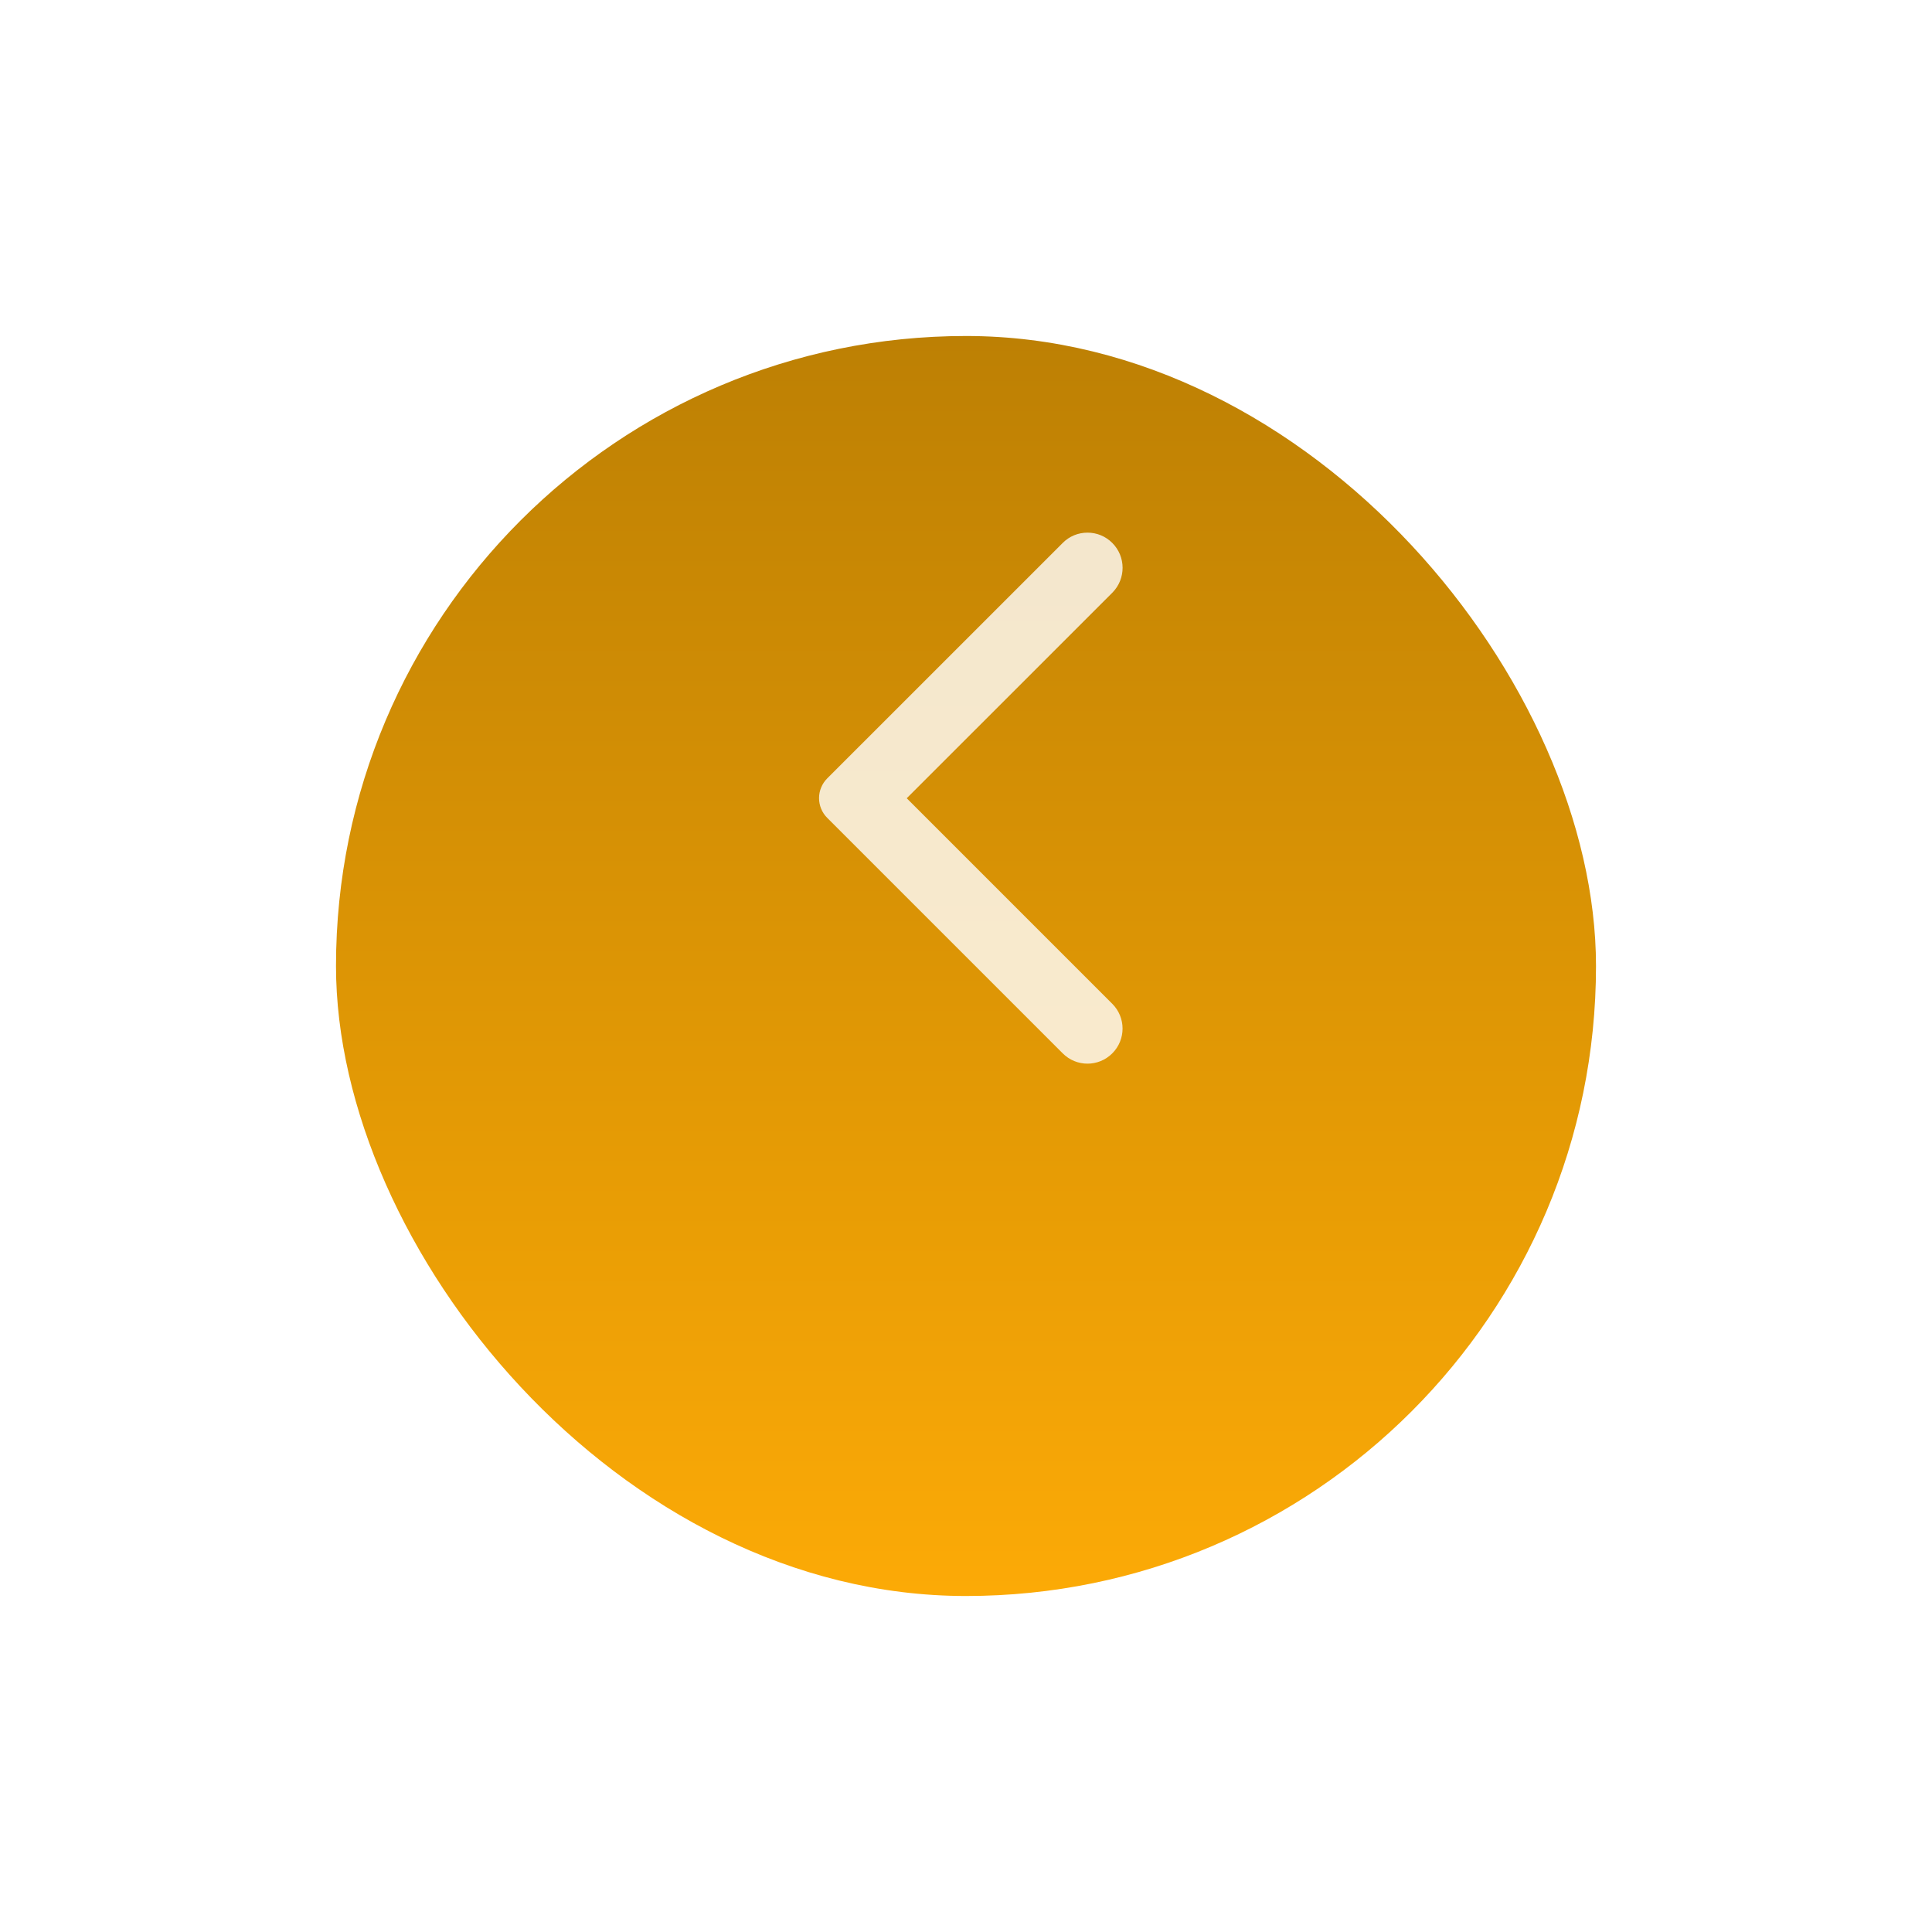 <svg width="46" height="46" viewBox="0 0 46 46" fill="none" xmlns="http://www.w3.org/2000/svg">
<g filter="url(#filter0_dii_70_2718)">
<rect x="8" y="4" width="30" height="30" rx="15" fill="url(#paint0_linear_70_2718)"/>
</g>
<g opacity="0.8">
<path d="M26.483 12.927C26.405 12.849 26.313 12.787 26.212 12.745C26.111 12.703 26.002 12.682 25.893 12.682C25.783 12.682 25.674 12.703 25.573 12.745C25.472 12.787 25.38 12.849 25.303 12.927L19.696 18.533C19.634 18.595 19.585 18.668 19.552 18.749C19.518 18.829 19.501 18.916 19.501 19.003C19.501 19.09 19.518 19.177 19.552 19.258C19.585 19.338 19.634 19.412 19.696 19.473L25.303 25.08C25.629 25.407 26.156 25.407 26.483 25.08C26.809 24.753 26.809 24.227 26.483 23.9L21.589 19.006L26.489 14.107C26.809 13.78 26.809 13.253 26.483 12.927Z" fill="white"/>
</g>
<defs>
<filter id="filter0_dii_70_2718" x="0" y="0" width="46" height="46" filterUnits="userSpaceOnUse" color-interpolation-filters="sRGB">
<feFlood flood-opacity="0" result="BackgroundImageFix"/>
<feColorMatrix in="SourceAlpha" type="matrix" values="0 0 0 0 0 0 0 0 0 0 0 0 0 0 0 0 0 0 127 0" result="hardAlpha"/>
<feOffset dy="4"/>
<feGaussianBlur stdDeviation="4"/>
<feColorMatrix type="matrix" values="0 0 0 0 0.177 0 0 0 0 0.119 0 0 0 0 0.004 0 0 0 0.24 0"/>
<feBlend mode="normal" in2="BackgroundImageFix" result="effect1_dropShadow_70_2718"/>
<feBlend mode="normal" in="SourceGraphic" in2="effect1_dropShadow_70_2718" result="shape"/>
<feColorMatrix in="SourceAlpha" type="matrix" values="0 0 0 0 0 0 0 0 0 0 0 0 0 0 0 0 0 0 127 0" result="hardAlpha"/>
<feOffset dy="1.244"/>
<feGaussianBlur stdDeviation="0.622"/>
<feComposite in2="hardAlpha" operator="arithmetic" k2="-1" k3="1"/>
<feColorMatrix type="matrix" values="0 0 0 0 1 0 0 0 0 0.692 0 0 0 0 0.023 0 0 0 1 0"/>
<feBlend mode="normal" in2="shape" result="effect2_innerShadow_70_2718"/>
<feColorMatrix in="SourceAlpha" type="matrix" values="0 0 0 0 0 0 0 0 0 0 0 0 0 0 0 0 0 0 127 0" result="hardAlpha"/>
<feOffset dy="-1.244"/>
<feGaussianBlur stdDeviation="0.622"/>
<feComposite in2="hardAlpha" operator="arithmetic" k2="-1" k3="1"/>
<feColorMatrix type="matrix" values="0 0 0 0 0.707 0 0 0 0 0.477 0 0 0 0 0.016 0 0 0 1 0"/>
<feBlend mode="normal" in2="effect2_innerShadow_70_2718" result="effect3_innerShadow_70_2718"/>
</filter>
<linearGradient id="paint0_linear_70_2718" x1="23" y1="4" x2="23" y2="34" gradientUnits="userSpaceOnUse">
<stop stop-color="#BD8004"/>
<stop offset="1" stop-color="#FCAA06"/>
</linearGradient>
</defs>
</svg>
